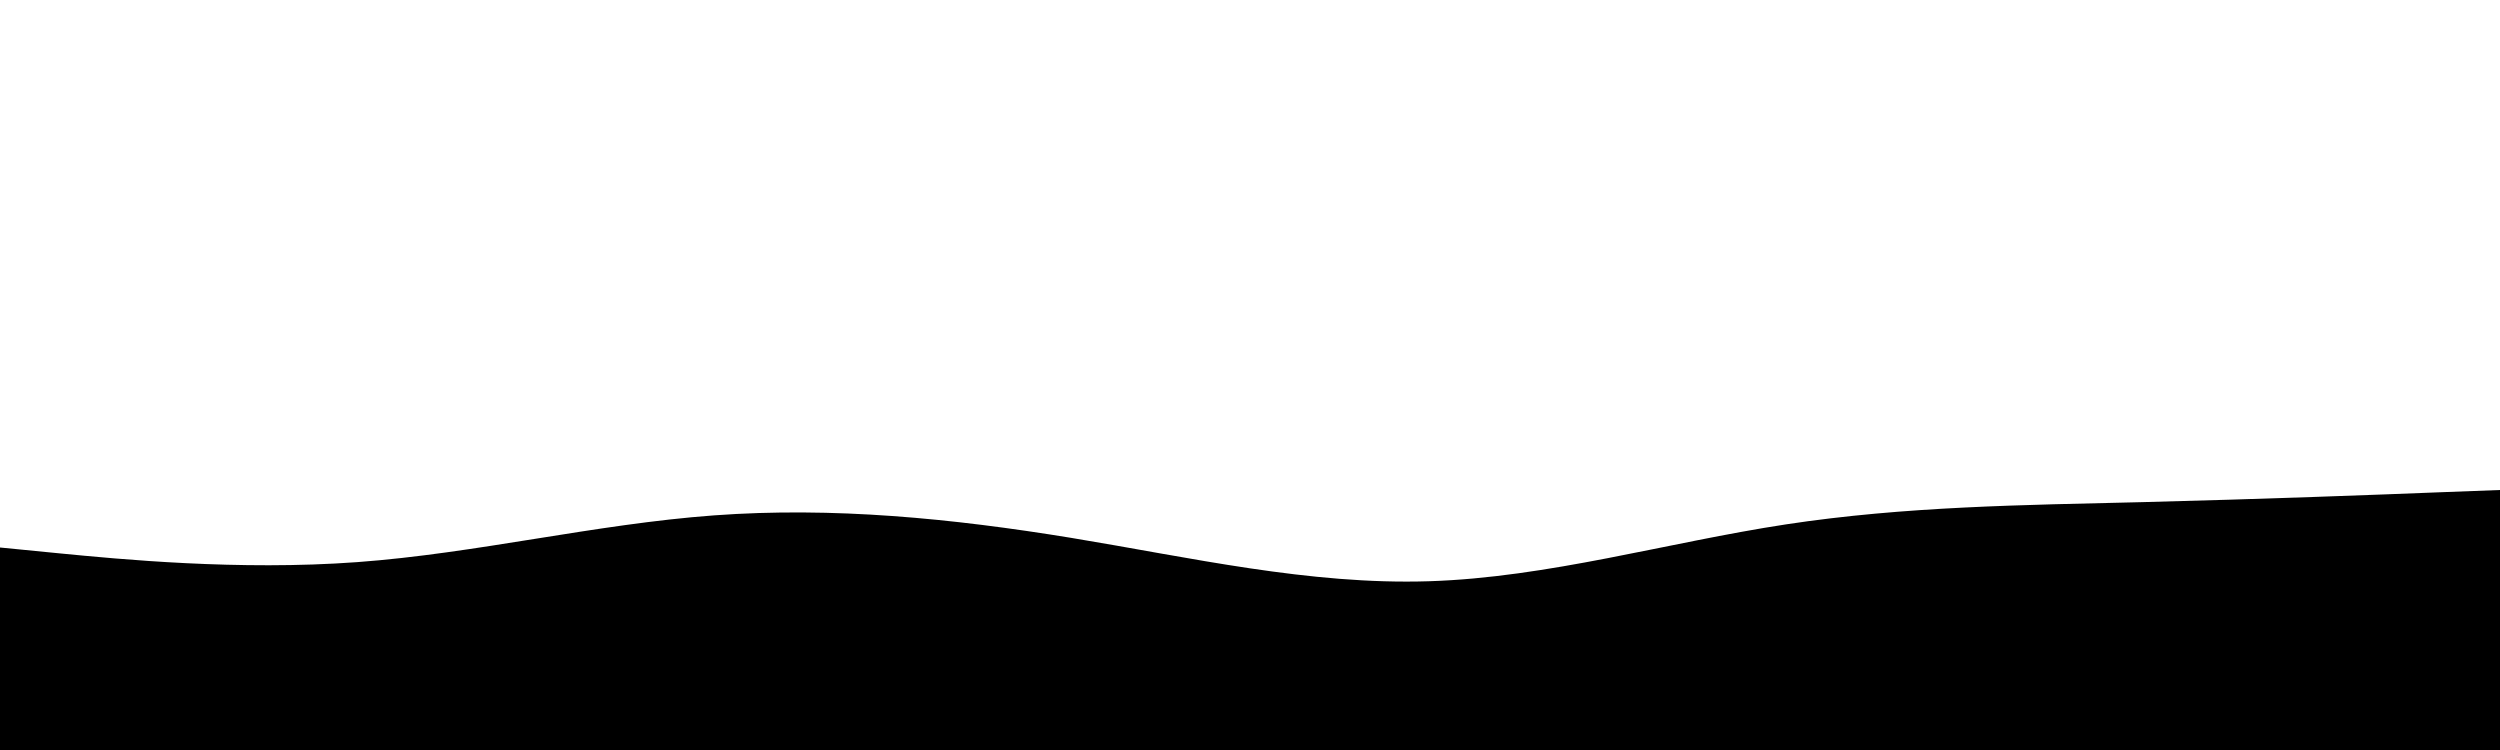 <svg id="visual" viewBox="0 0 2000 600" width="2000" height="600" xmlns="http://www.w3.org/2000/svg" xmlns:xlink="http://www.w3.org/1999/xlink" version="1.1"><rect x="0" y="0" width="2000" height="600" fill="#fff"></rect><path d="M0 438L47.7 442.7C95.3 447.3 190.7 456.7 285.8 449.7C381 442.7 476 419.3 571.2 412.3C666.3 405.3 761.7 414.7 857 430.3C952.3 446 1047.7 468 1143 465C1238.3 462 1333.7 434 1428.8 419.5C1524 405 1619 404 1714.2 401.7C1809.3 399.3 1904.7 395.7 1952.3 393.8L2000 392L2000 601L1952.3 601C1904.7 601 1809.3 601 1714.2 601C1619 601 1524 601 1428.8 601C1333.7 601 1238.3 601 1143 601C1047.7 601 952.3 601 857 601C761.7 601 666.3 601 571.2 601C476 601 381 601 285.8 601C190.7 601 95.3 601 47.7 601L0 601Z" fill="#000" stroke-linecap="round" stroke-linejoin="miter"></path></svg>